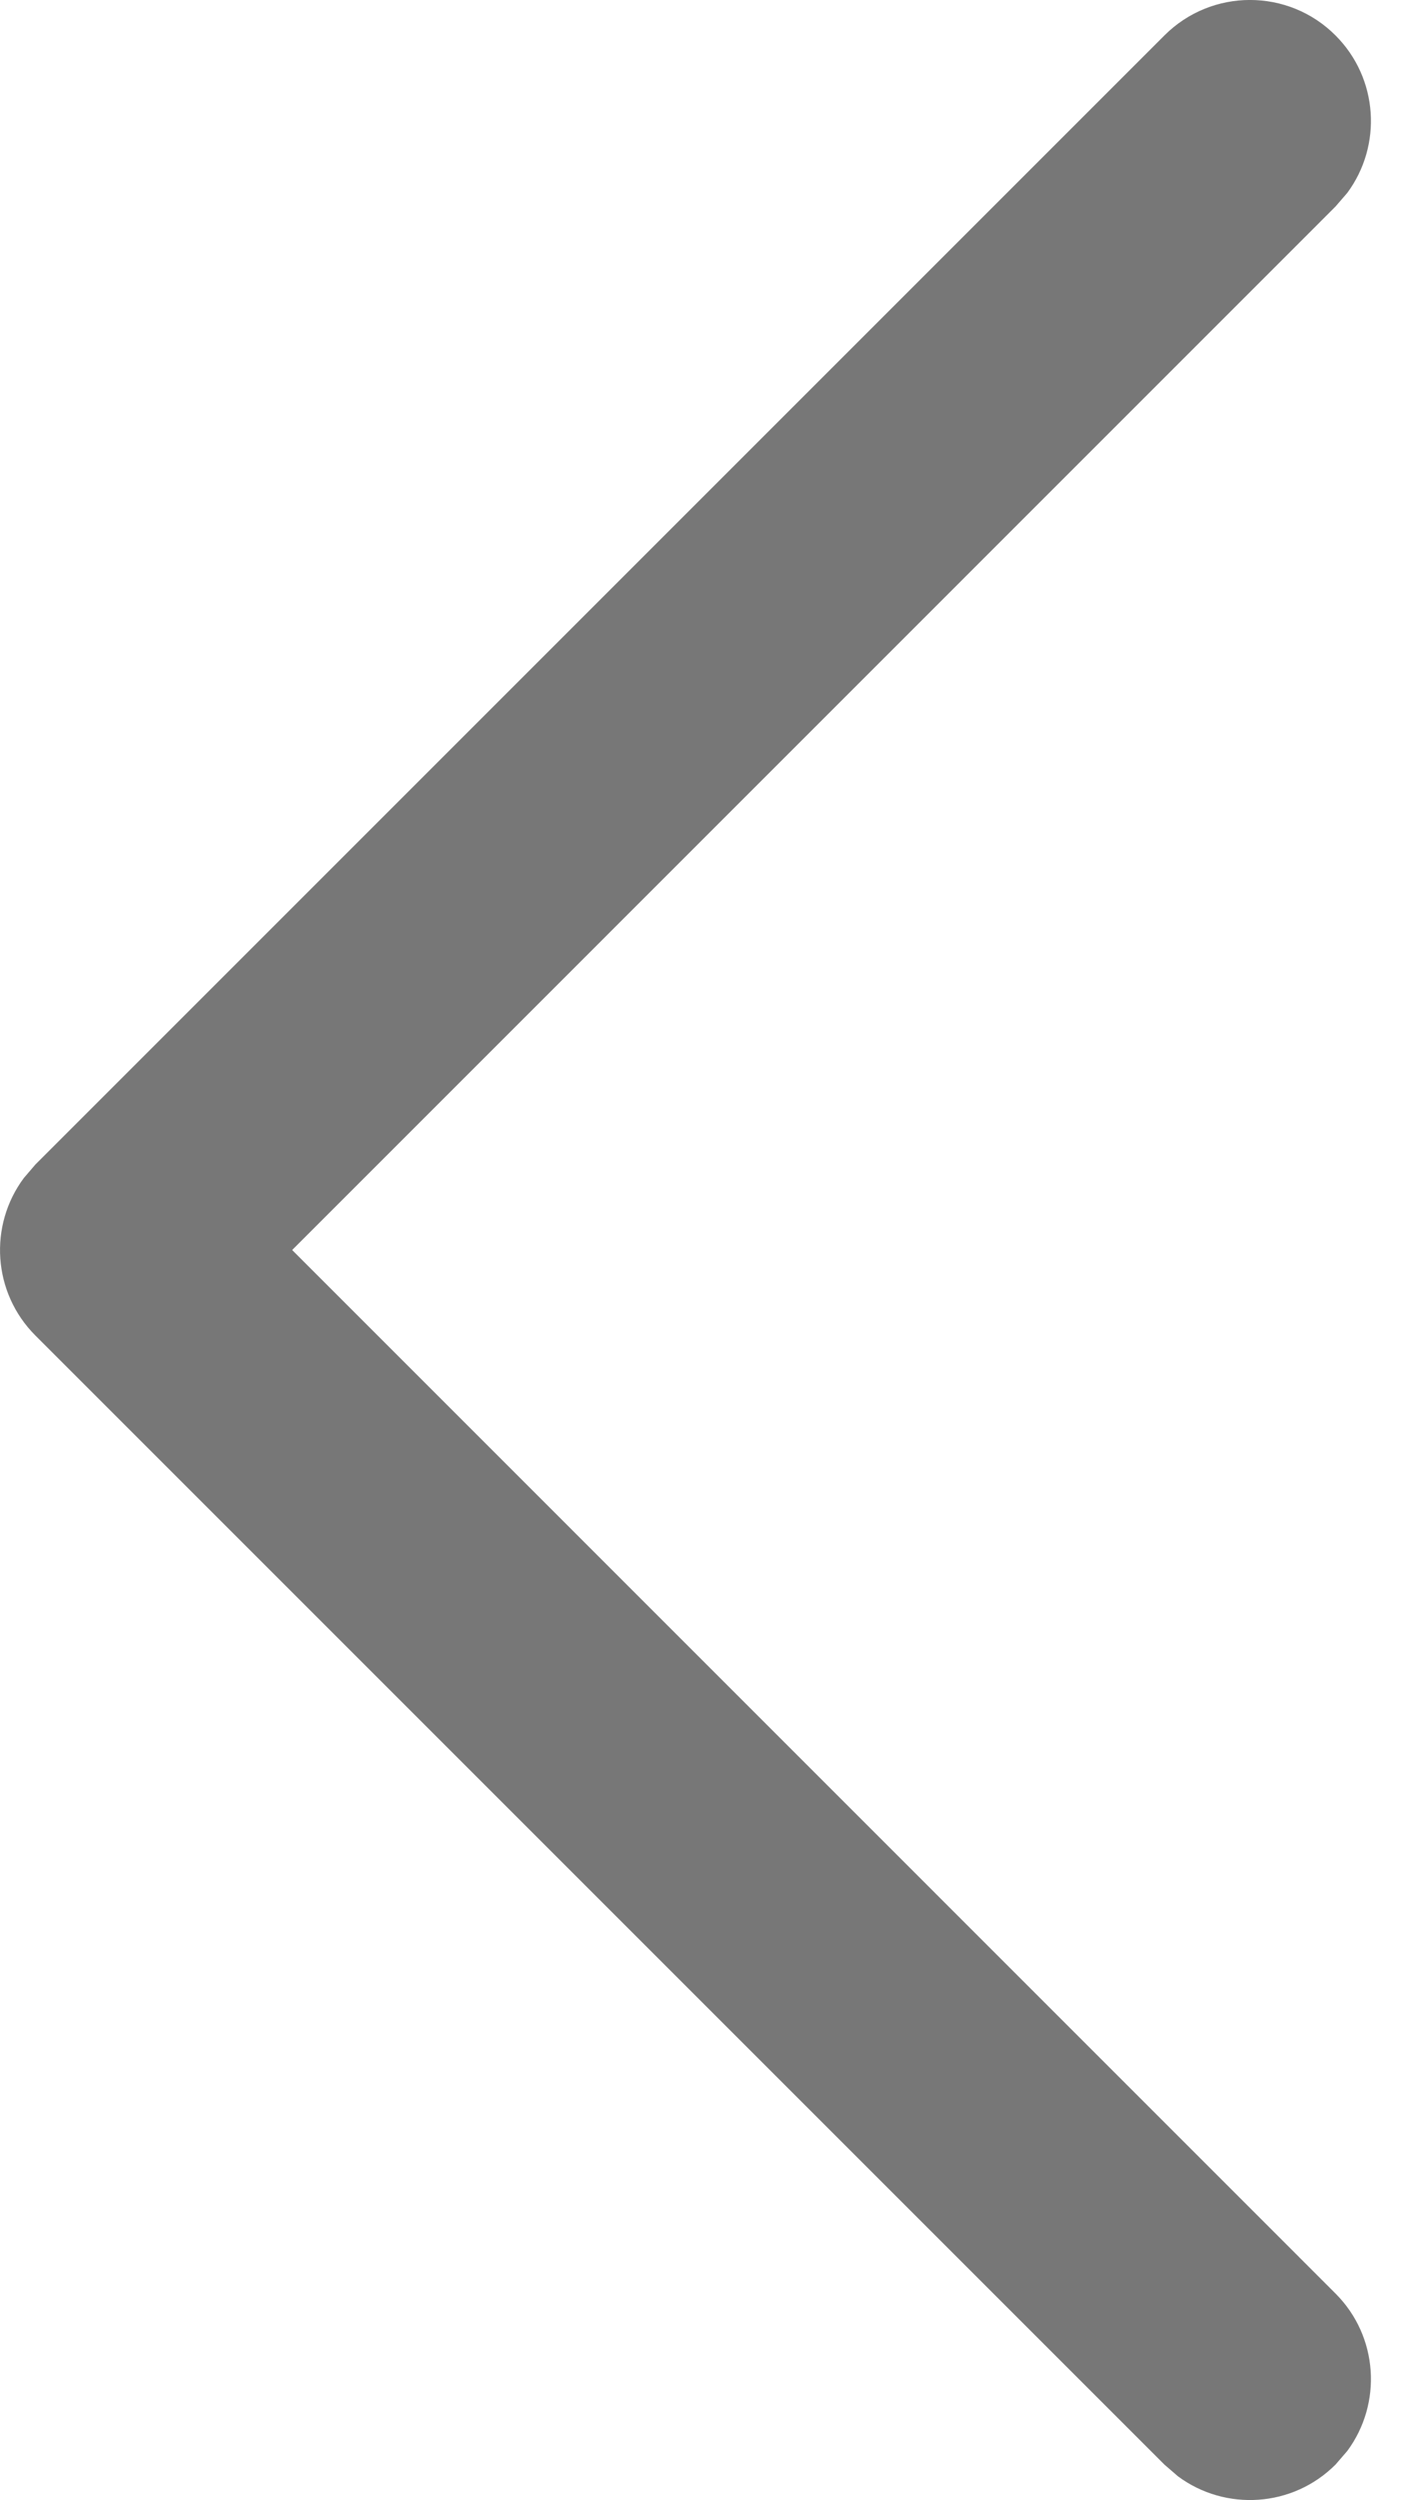<svg width="13" height="23" viewBox="0 0 13 23" fill="none" xmlns="http://www.w3.org/2000/svg">
<path id="Stroke-1" d="M12.287 0.326C12.682 0.721 12.718 1.339 12.395 1.775L12.287 1.9L2.688 11.5L12.287 21.1C12.682 21.495 12.718 22.113 12.395 22.549L12.287 22.674C11.892 23.069 11.274 23.105 10.838 22.782L10.713 22.674L0.326 12.287C-0.069 11.892 -0.105 11.274 0.219 10.838L0.326 10.713L10.713 0.326C11.148 -0.109 11.853 -0.109 12.287 0.326Z" fill="#777777"/>
</svg>
